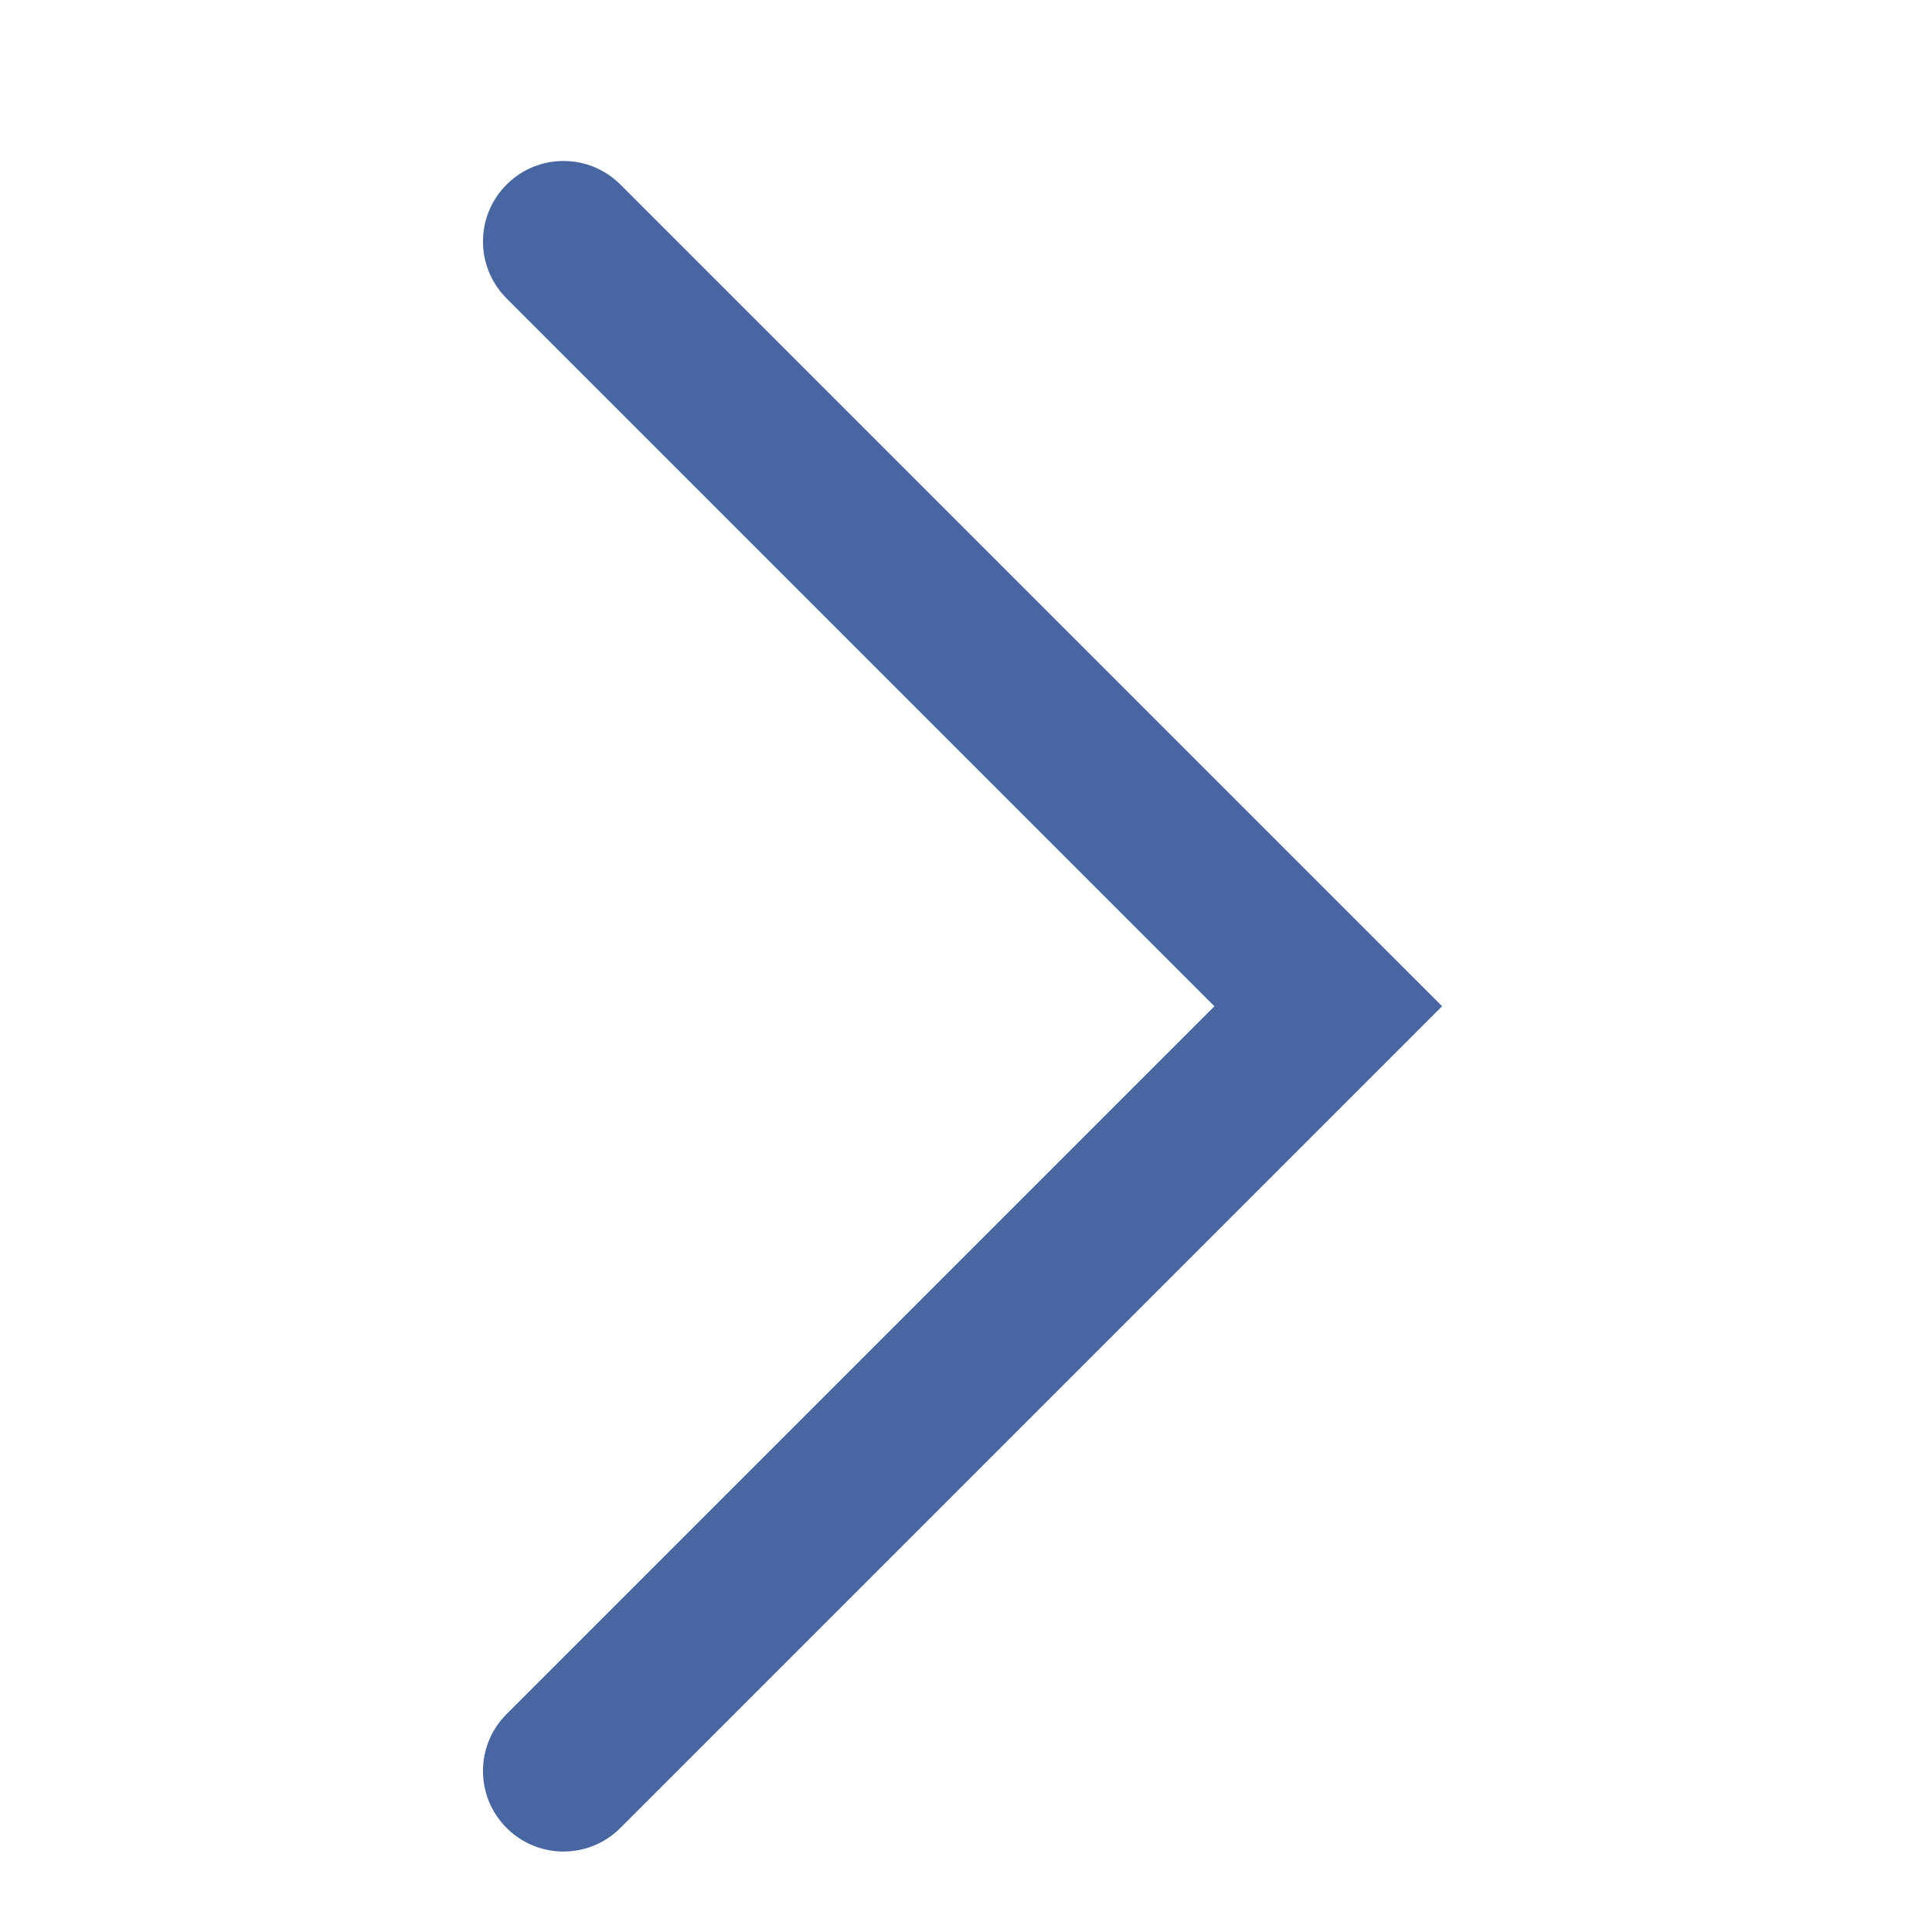<svg width="24" height="24" viewBox="0 0 24 24" fill="none" xmlns="http://www.w3.org/2000/svg">
<path d="M7.707 2.293C7.317 1.902 6.683 1.902 6.293 2.293C5.902 2.683 5.902 3.317 6.293 3.707L7.707 2.293ZM16.5 12.5L17.207 13.207L17.914 12.5L17.207 11.793L16.5 12.5ZM6.293 21.293C5.902 21.683 5.902 22.317 6.293 22.707C6.683 23.098 7.317 23.098 7.707 22.707L6.293 21.293ZM6.293 3.707L15.793 13.207L17.207 11.793L7.707 2.293L6.293 3.707ZM15.793 11.793L6.293 21.293L7.707 22.707L17.207 13.207L15.793 11.793Z" fill="#4866A2"/>
</svg>
